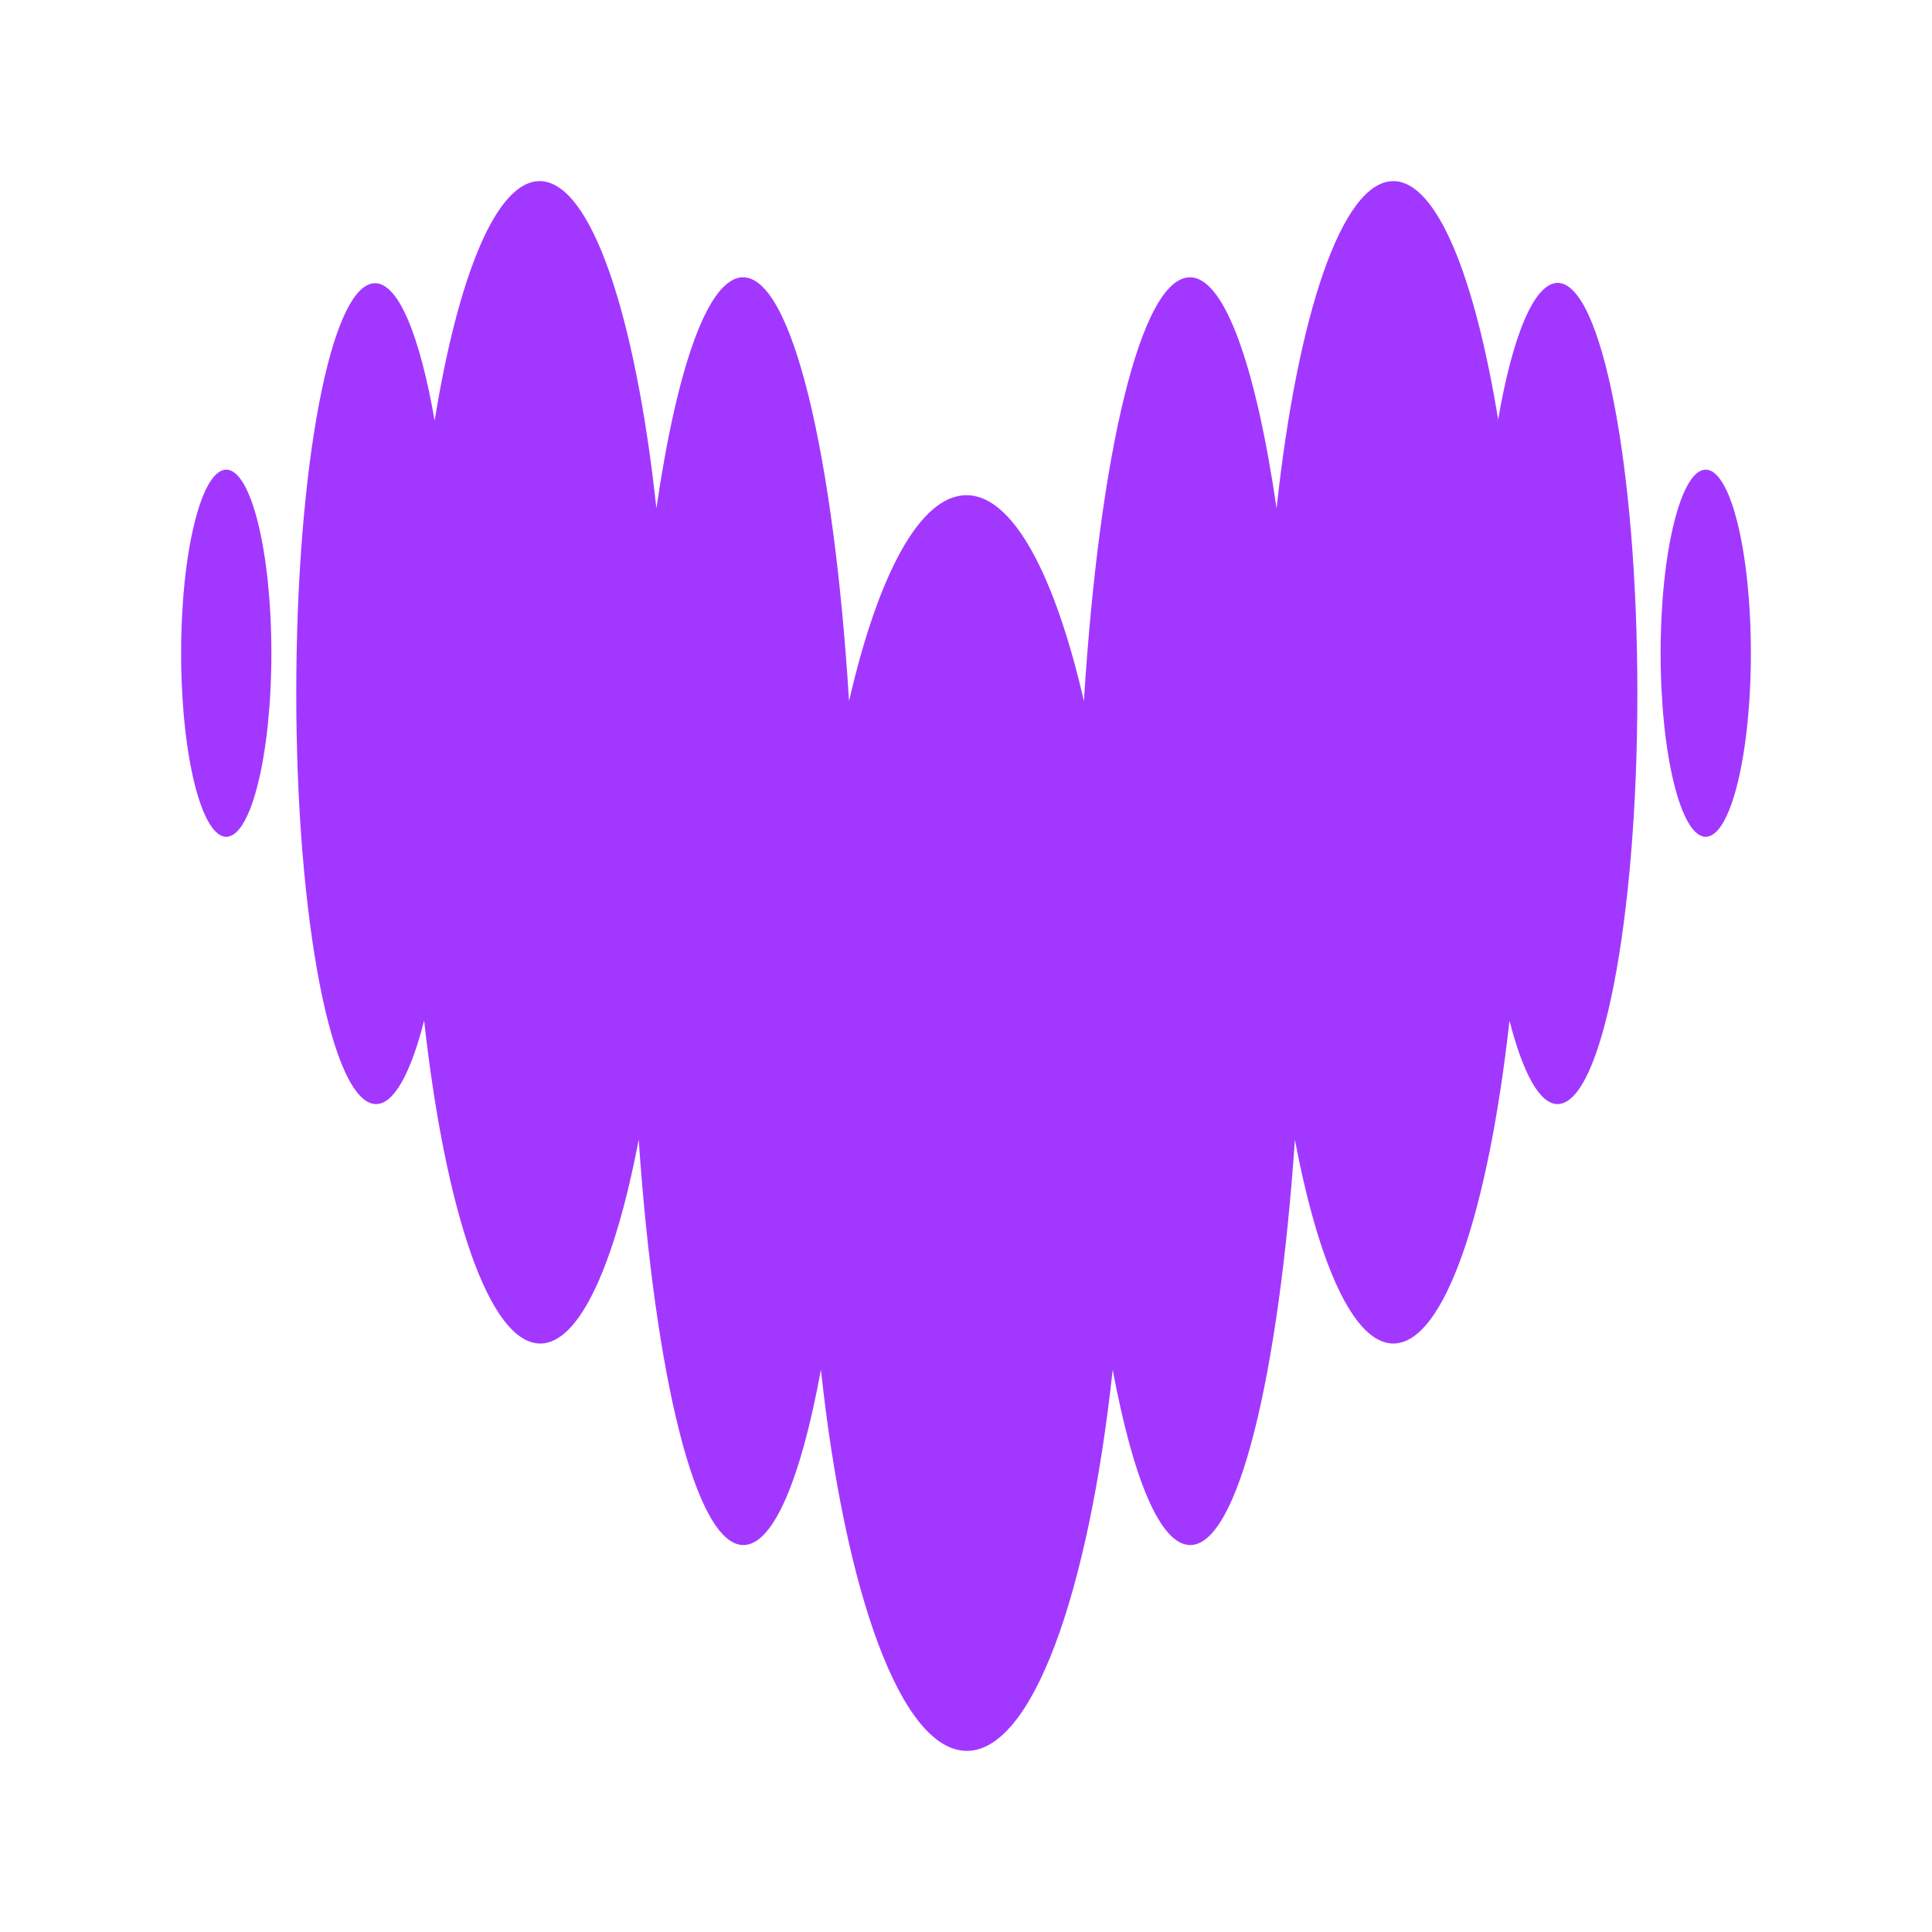 <svg width="32" height="32" viewBox="0 0 32 32" fill="none" xmlns="http://www.w3.org/2000/svg">
<path fill-rule="evenodd" clip-rule="evenodd" d="M24.812 6.961C25.05 5.569 25.408 4.691 25.798 4.685C26.529 4.685 27.12 7.731 27.12 11.486C27.12 15.241 26.529 18.287 25.798 18.287C25.5 18.287 25.224 17.772 25.002 16.905C24.649 20.075 23.924 22.253 23.078 22.253C22.423 22.253 21.838 20.942 21.448 18.877C21.177 22.806 20.505 25.591 19.714 25.591C19.215 25.591 18.766 24.486 18.43 22.687C18.029 26.399 17.097 29 16.014 29C14.93 29 13.998 26.399 13.597 22.687C13.267 24.486 12.812 25.591 12.313 25.591C11.522 25.591 10.85 22.806 10.579 18.877C10.184 20.942 9.599 22.253 8.949 22.253C8.104 22.253 7.378 20.075 7.025 16.905C6.803 17.772 6.527 18.287 6.229 18.287C5.498 18.287 4.907 15.241 4.907 11.486C4.907 7.731 5.481 4.691 6.213 4.691C6.603 4.691 6.955 5.569 7.199 6.967C7.589 4.561 8.223 3 8.938 3C9.789 3 10.525 5.211 10.872 8.419C11.213 6.083 11.728 4.593 12.308 4.593C13.12 4.593 13.809 7.525 14.063 11.611C14.545 9.514 15.239 8.202 16.008 8.202C16.777 8.202 17.471 9.519 17.953 11.611C18.208 7.525 18.896 4.593 19.709 4.593C20.288 4.593 20.803 6.083 21.144 8.419C21.491 5.211 22.228 3 23.078 3C23.794 3 24.427 4.566 24.817 6.967L24.812 6.961ZM3 10.819C3 9.14 3.336 7.779 3.748 7.779C4.159 7.779 4.495 9.14 4.495 10.819C4.495 12.499 4.159 13.86 3.748 13.86C3.336 13.86 3 12.499 3 10.819ZM27.505 10.819C27.505 9.14 27.841 7.779 28.252 7.779C28.664 7.779 29 9.14 29 10.819C29 12.499 28.664 13.86 28.252 13.86C27.841 13.86 27.505 12.499 27.505 10.819Z" fill="#A238FF"/>
</svg>
